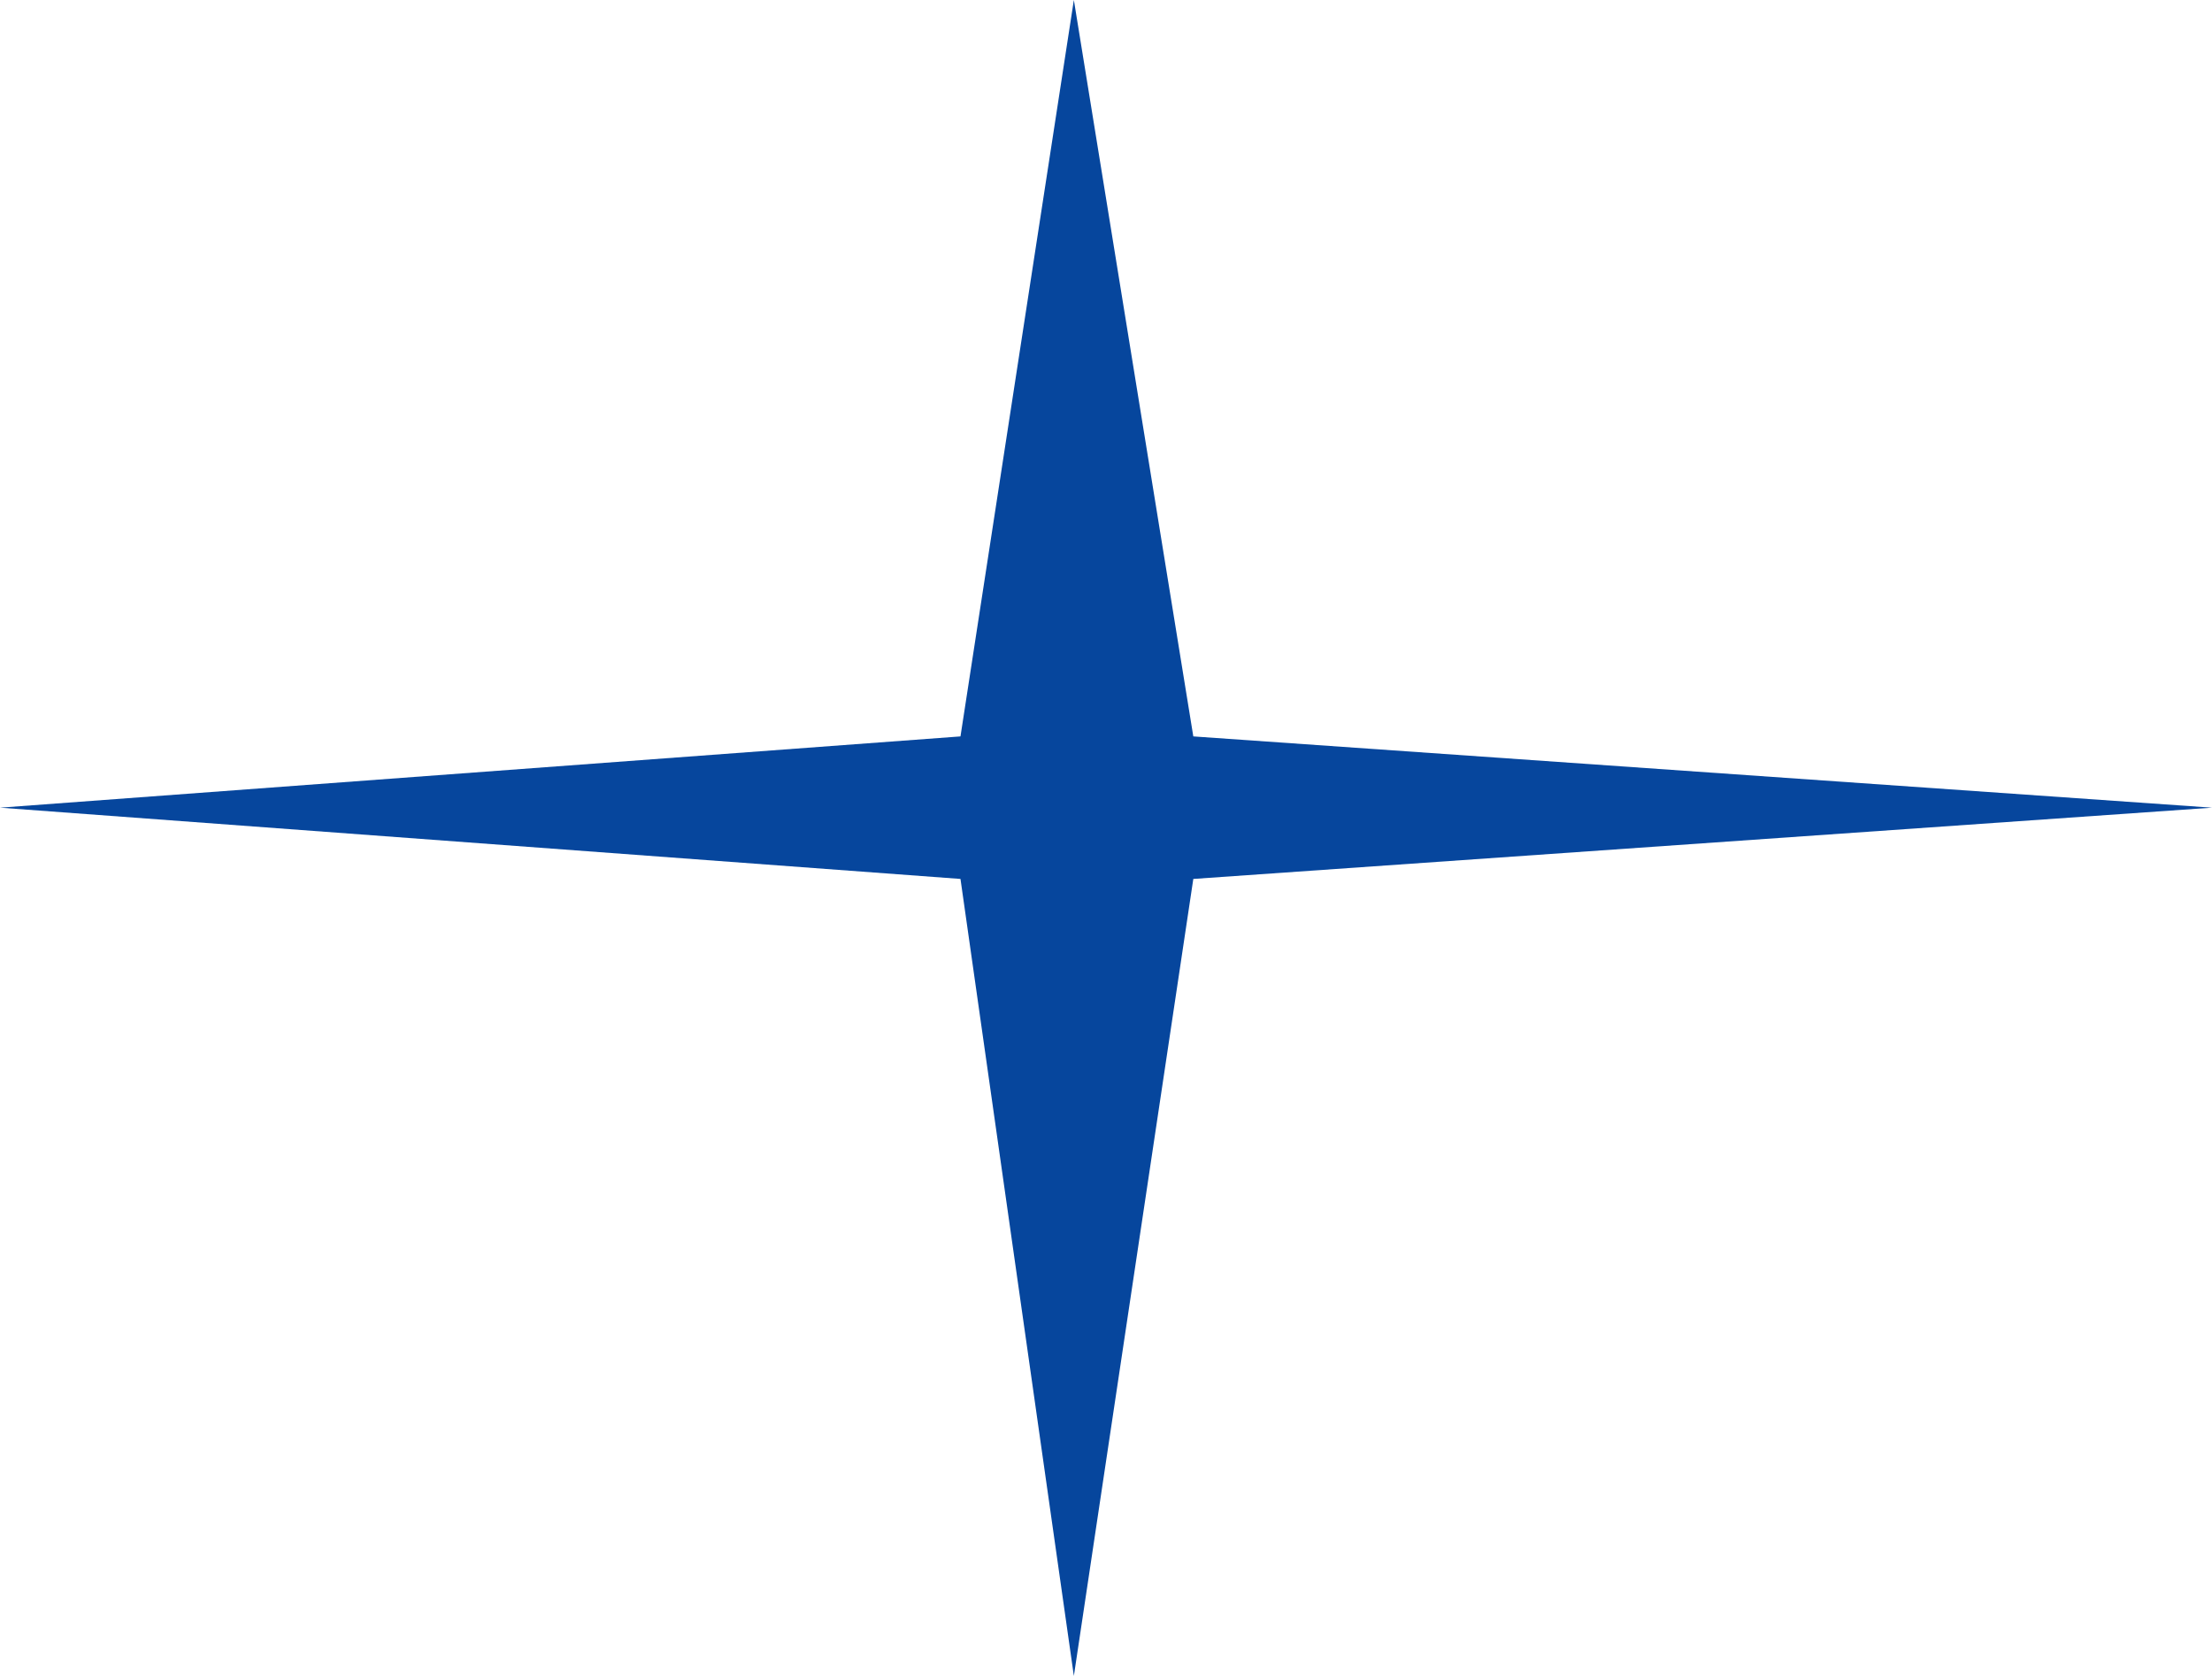 <svg width="66" height="50" viewBox="0 0 66 50" fill="none" xmlns="http://www.w3.org/2000/svg">
<path d="M32.041 0L35.605 21.97L66 24.096L35.605 26.222L32.041 50L28.658 26.222L0 24.096L28.658 21.97L32.041 0Z" fill="#06469D"/>
</svg>
